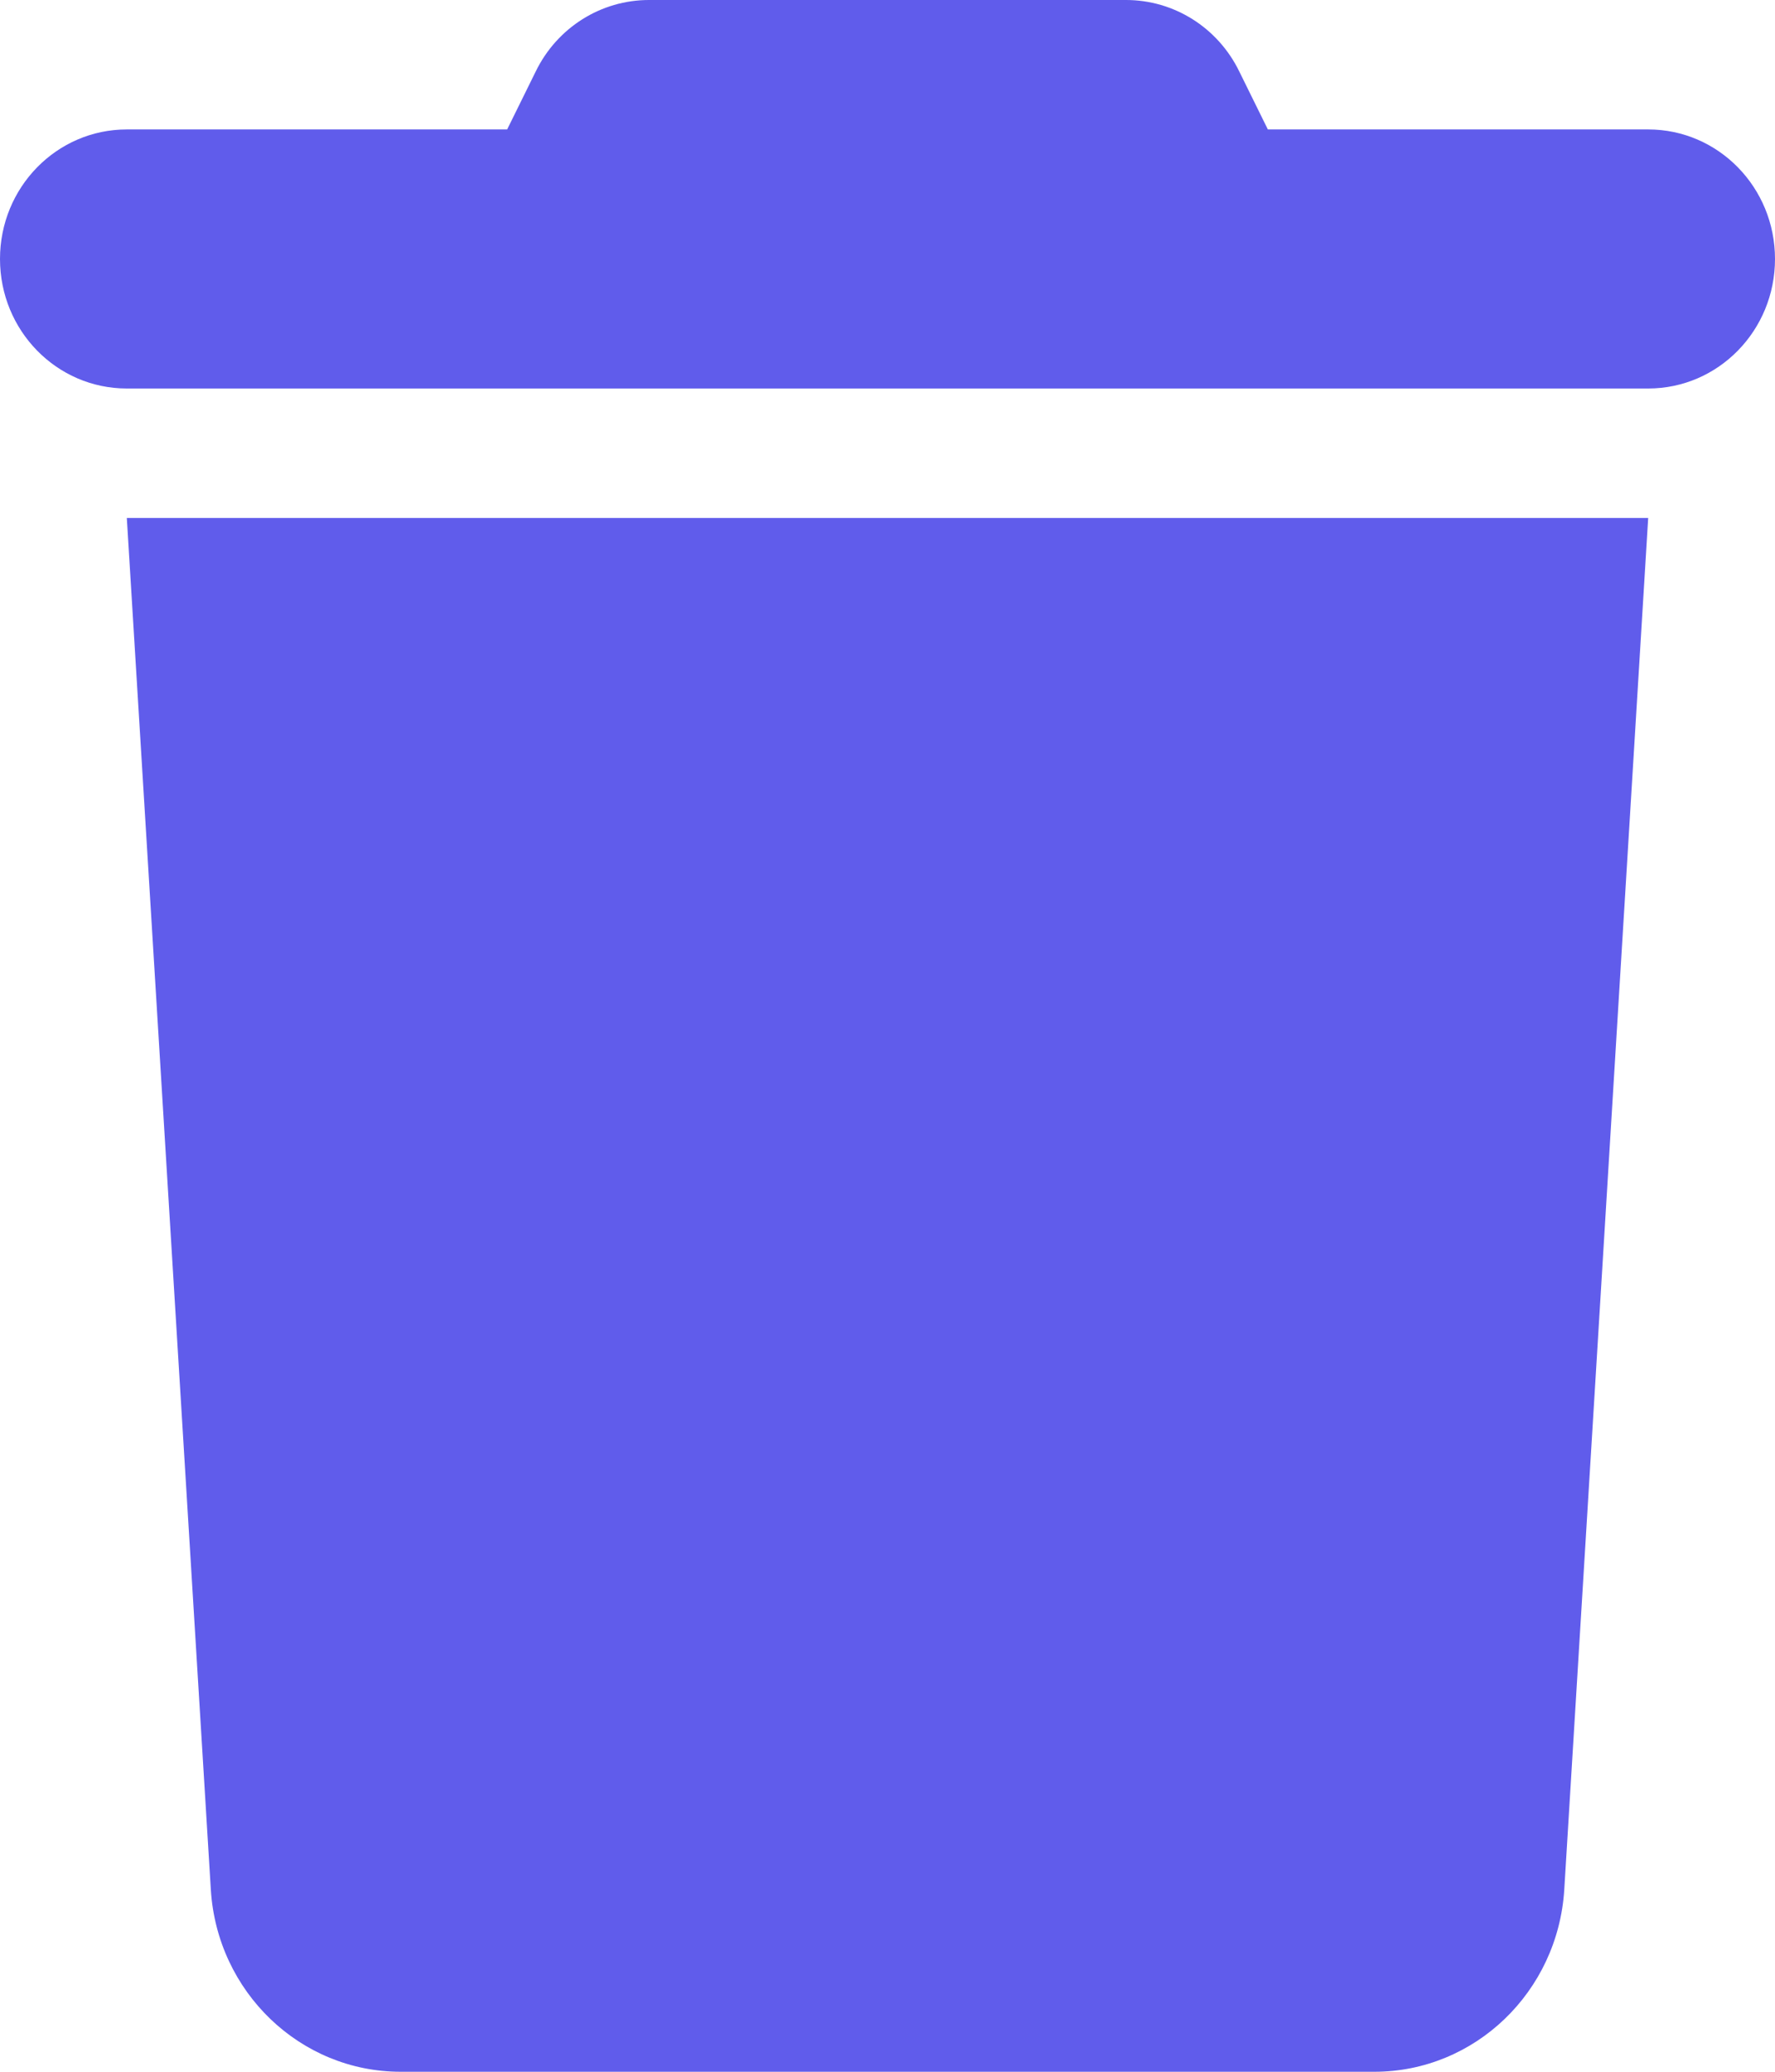 <svg width="18" height="21" viewBox="0 0 18 21" fill="none" xmlns="http://www.w3.org/2000/svg">
<g clip-path="url(#clip0_42_187)">
<path d="M5.432 0.726L5.143 1.312H1.286C0.575 1.312 0 1.899 0 2.625C0 3.351 0.575 3.938 1.286 3.938H16.714C17.425 3.938 18 3.351 18 2.625C18 1.899 17.425 1.312 16.714 1.312H12.857L12.568 0.726C12.351 0.279 11.905 0 11.419 0H6.581C6.095 0 5.649 0.279 5.432 0.726ZM16.714 5.25H1.286L2.138 19.154C2.202 20.192 3.046 21 4.062 21H13.938C14.954 21 15.798 20.192 15.863 19.154L16.714 5.25Z" fill="#605CEB"/>
</g>
<defs>
<clipPath id="clip0_42_187">
<rect width="18" height="21" fill="white"/>
</clipPath>
</defs>
</svg>
